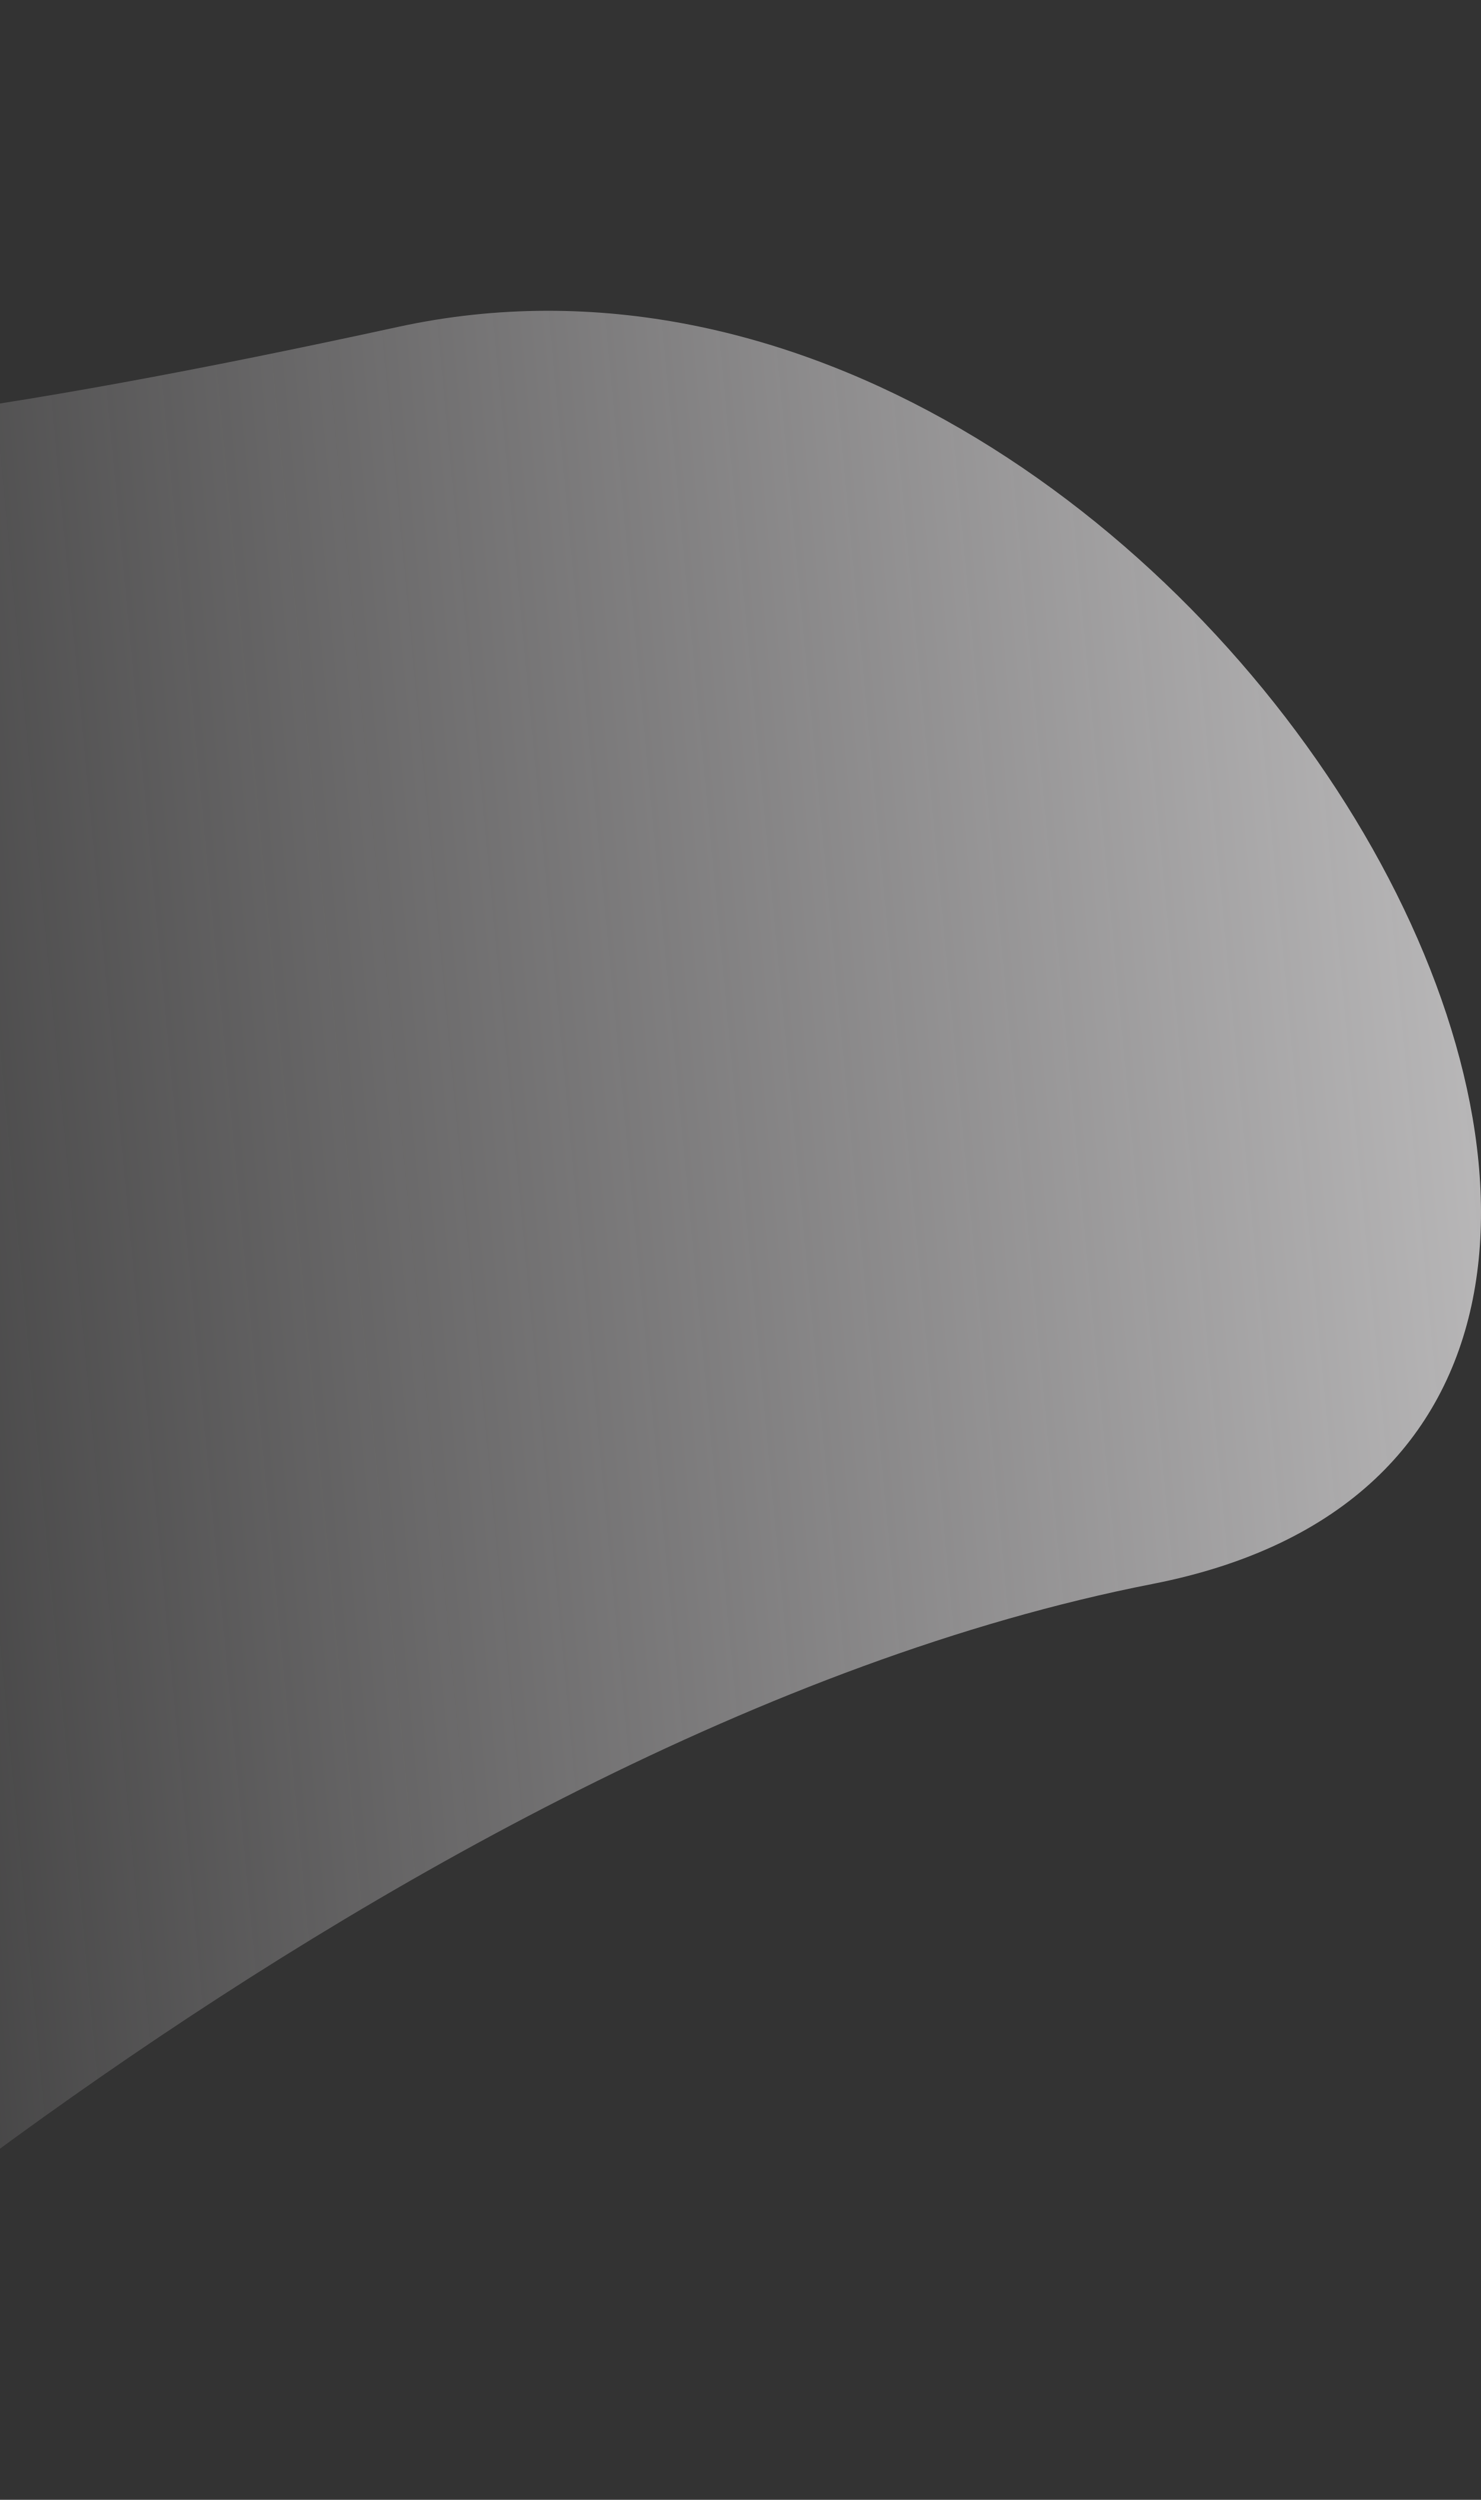 <svg width="346" height="584" viewBox="0 0 346 584" fill="none" xmlns="http://www.w3.org/2000/svg">
<rect x="0" y="0" width="346" height="584" fill="#333333" stroke="none"/>
<path d="M269.275 370.037C88.733 405.39 -99.709 581.682 -101.119 587.338H-280.251L-311 573.197L-302.537 311.116L-289.278 -61.736C-282.508 -44.924 -258.643 1.05 -217.344 50.449C-165.72 112.199 -93.221 116.912 92.964 76.375C279.148 35.837 449.818 334.684 269.275 370.037Z" fill="url(#paint0_linear_1_43158)"/>
<defs>
<linearGradient id="paint0_linear_1_43158" x1="561.185" y1="142.832" x2="-102.092" y2="205.387" gradientUnits="userSpaceOnUse">
<stop stop-color="white"/>
<stop offset="1" stop-color="#F5F0F4" stop-opacity="0"/>
</linearGradient>
</defs>
</svg>

